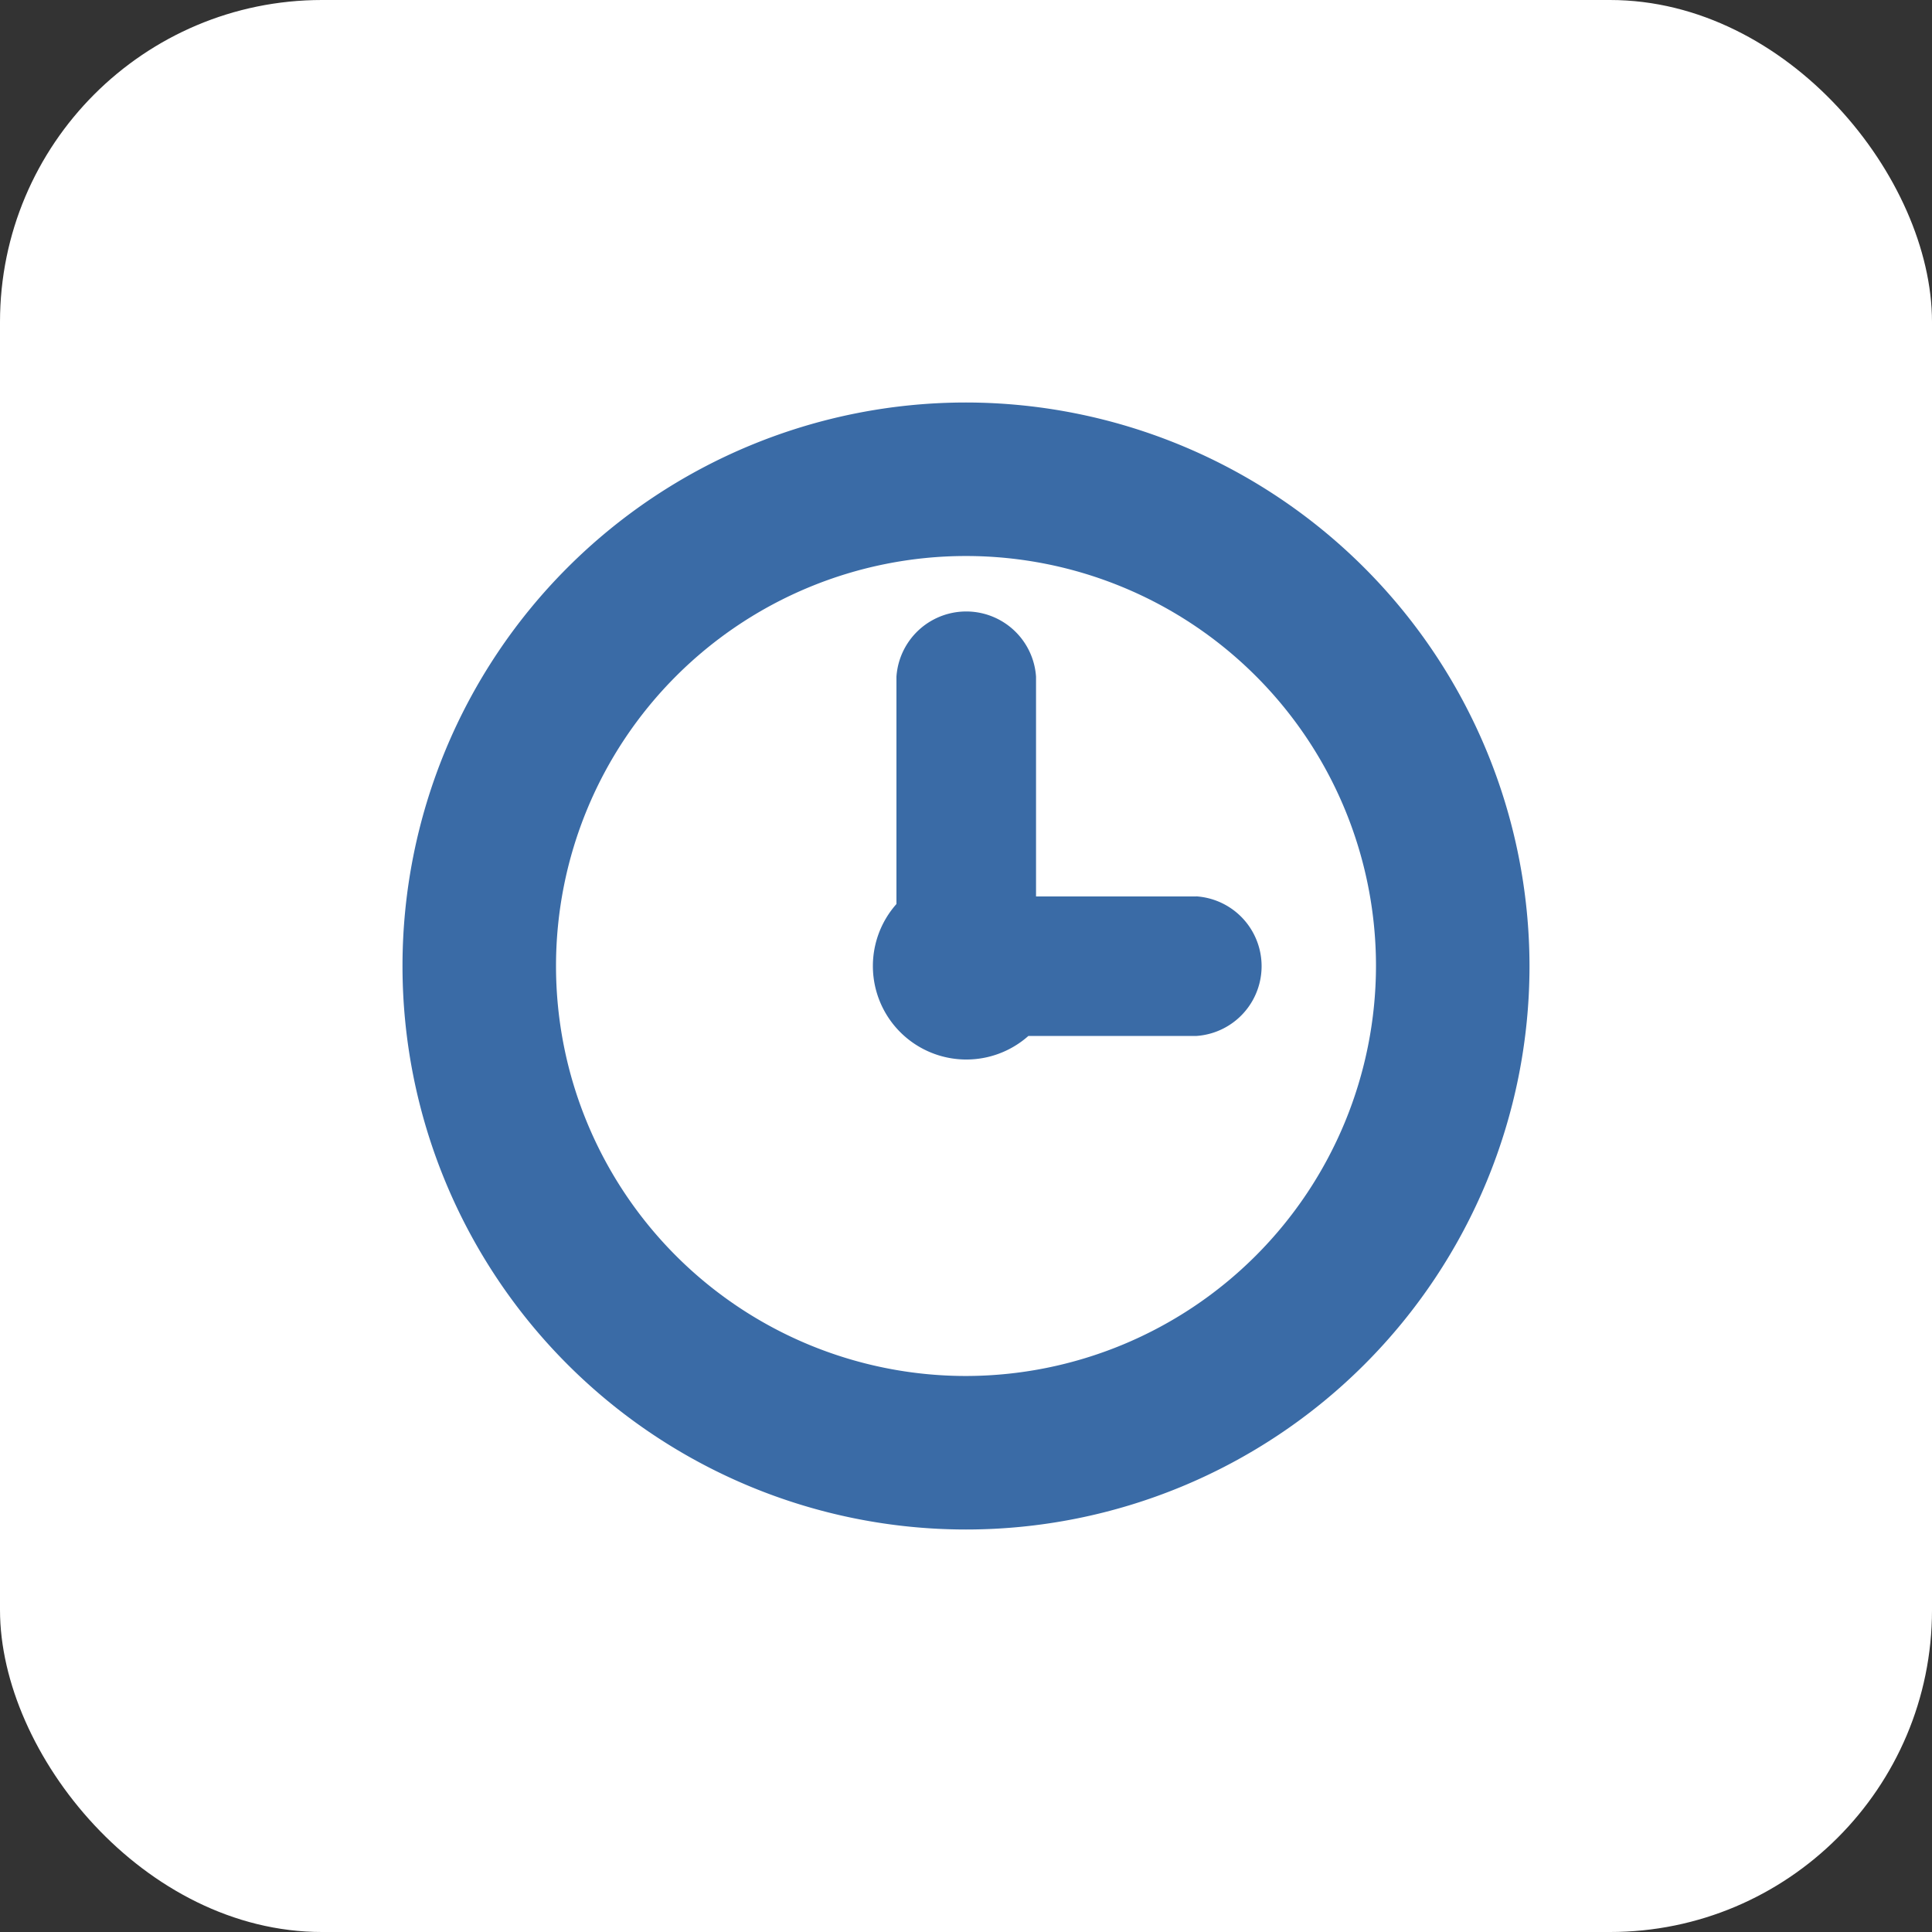 <svg xmlns="http://www.w3.org/2000/svg" xmlns:xlink="http://www.w3.org/1999/xlink" width="24" height="24" viewBox="0 0 24 24">
  <rect x="0" y="0" width="24" height="24" fill="#333333" stroke="none"/>
  <defs>
    <clipPath id="clip-path">
      <rect id="長方形_4" data-name="長方形 4" width="14" height="14" fill="#3a6ba6"/>
    </clipPath>
  </defs>
  <g id="グループ_8" data-name="グループ 8" transform="translate(-473 -1089)">
    <rect id="長方形_1" data-name="長方形 1" width="24" height="24" rx="4" transform="translate(473 1089)" fill="#fff"/>
    <g id="グループ_7" data-name="グループ 7" transform="translate(478 1094)">
      <g id="グループ_6" data-name="グループ 6" clip-path="url(#clip-path)">
        <path id="パス_5" data-name="パス 5" d="M7,0a7,7,0,1,0,7,7A7.008,7.008,0,0,0,7,0M7,12.093A5.093,5.093,0,1,1,12.093,7,5.1,5.1,0,0,1,7,12.093" fill="#3a6ba6"/>
        <path id="パス_6" data-name="パス 6" d="M133.915,61.2v0h-1.987V58.47h0a.869.869,0,0,0-1.734,0h0v2.824a1.161,1.161,0,0,0,1.639,1.639h2.087v0a.869.869,0,0,0,0-1.734" transform="translate(-124.058 -55.064)" fill="#3a6ba6"/>
      </g>
    </g>
  </g>
</svg>
